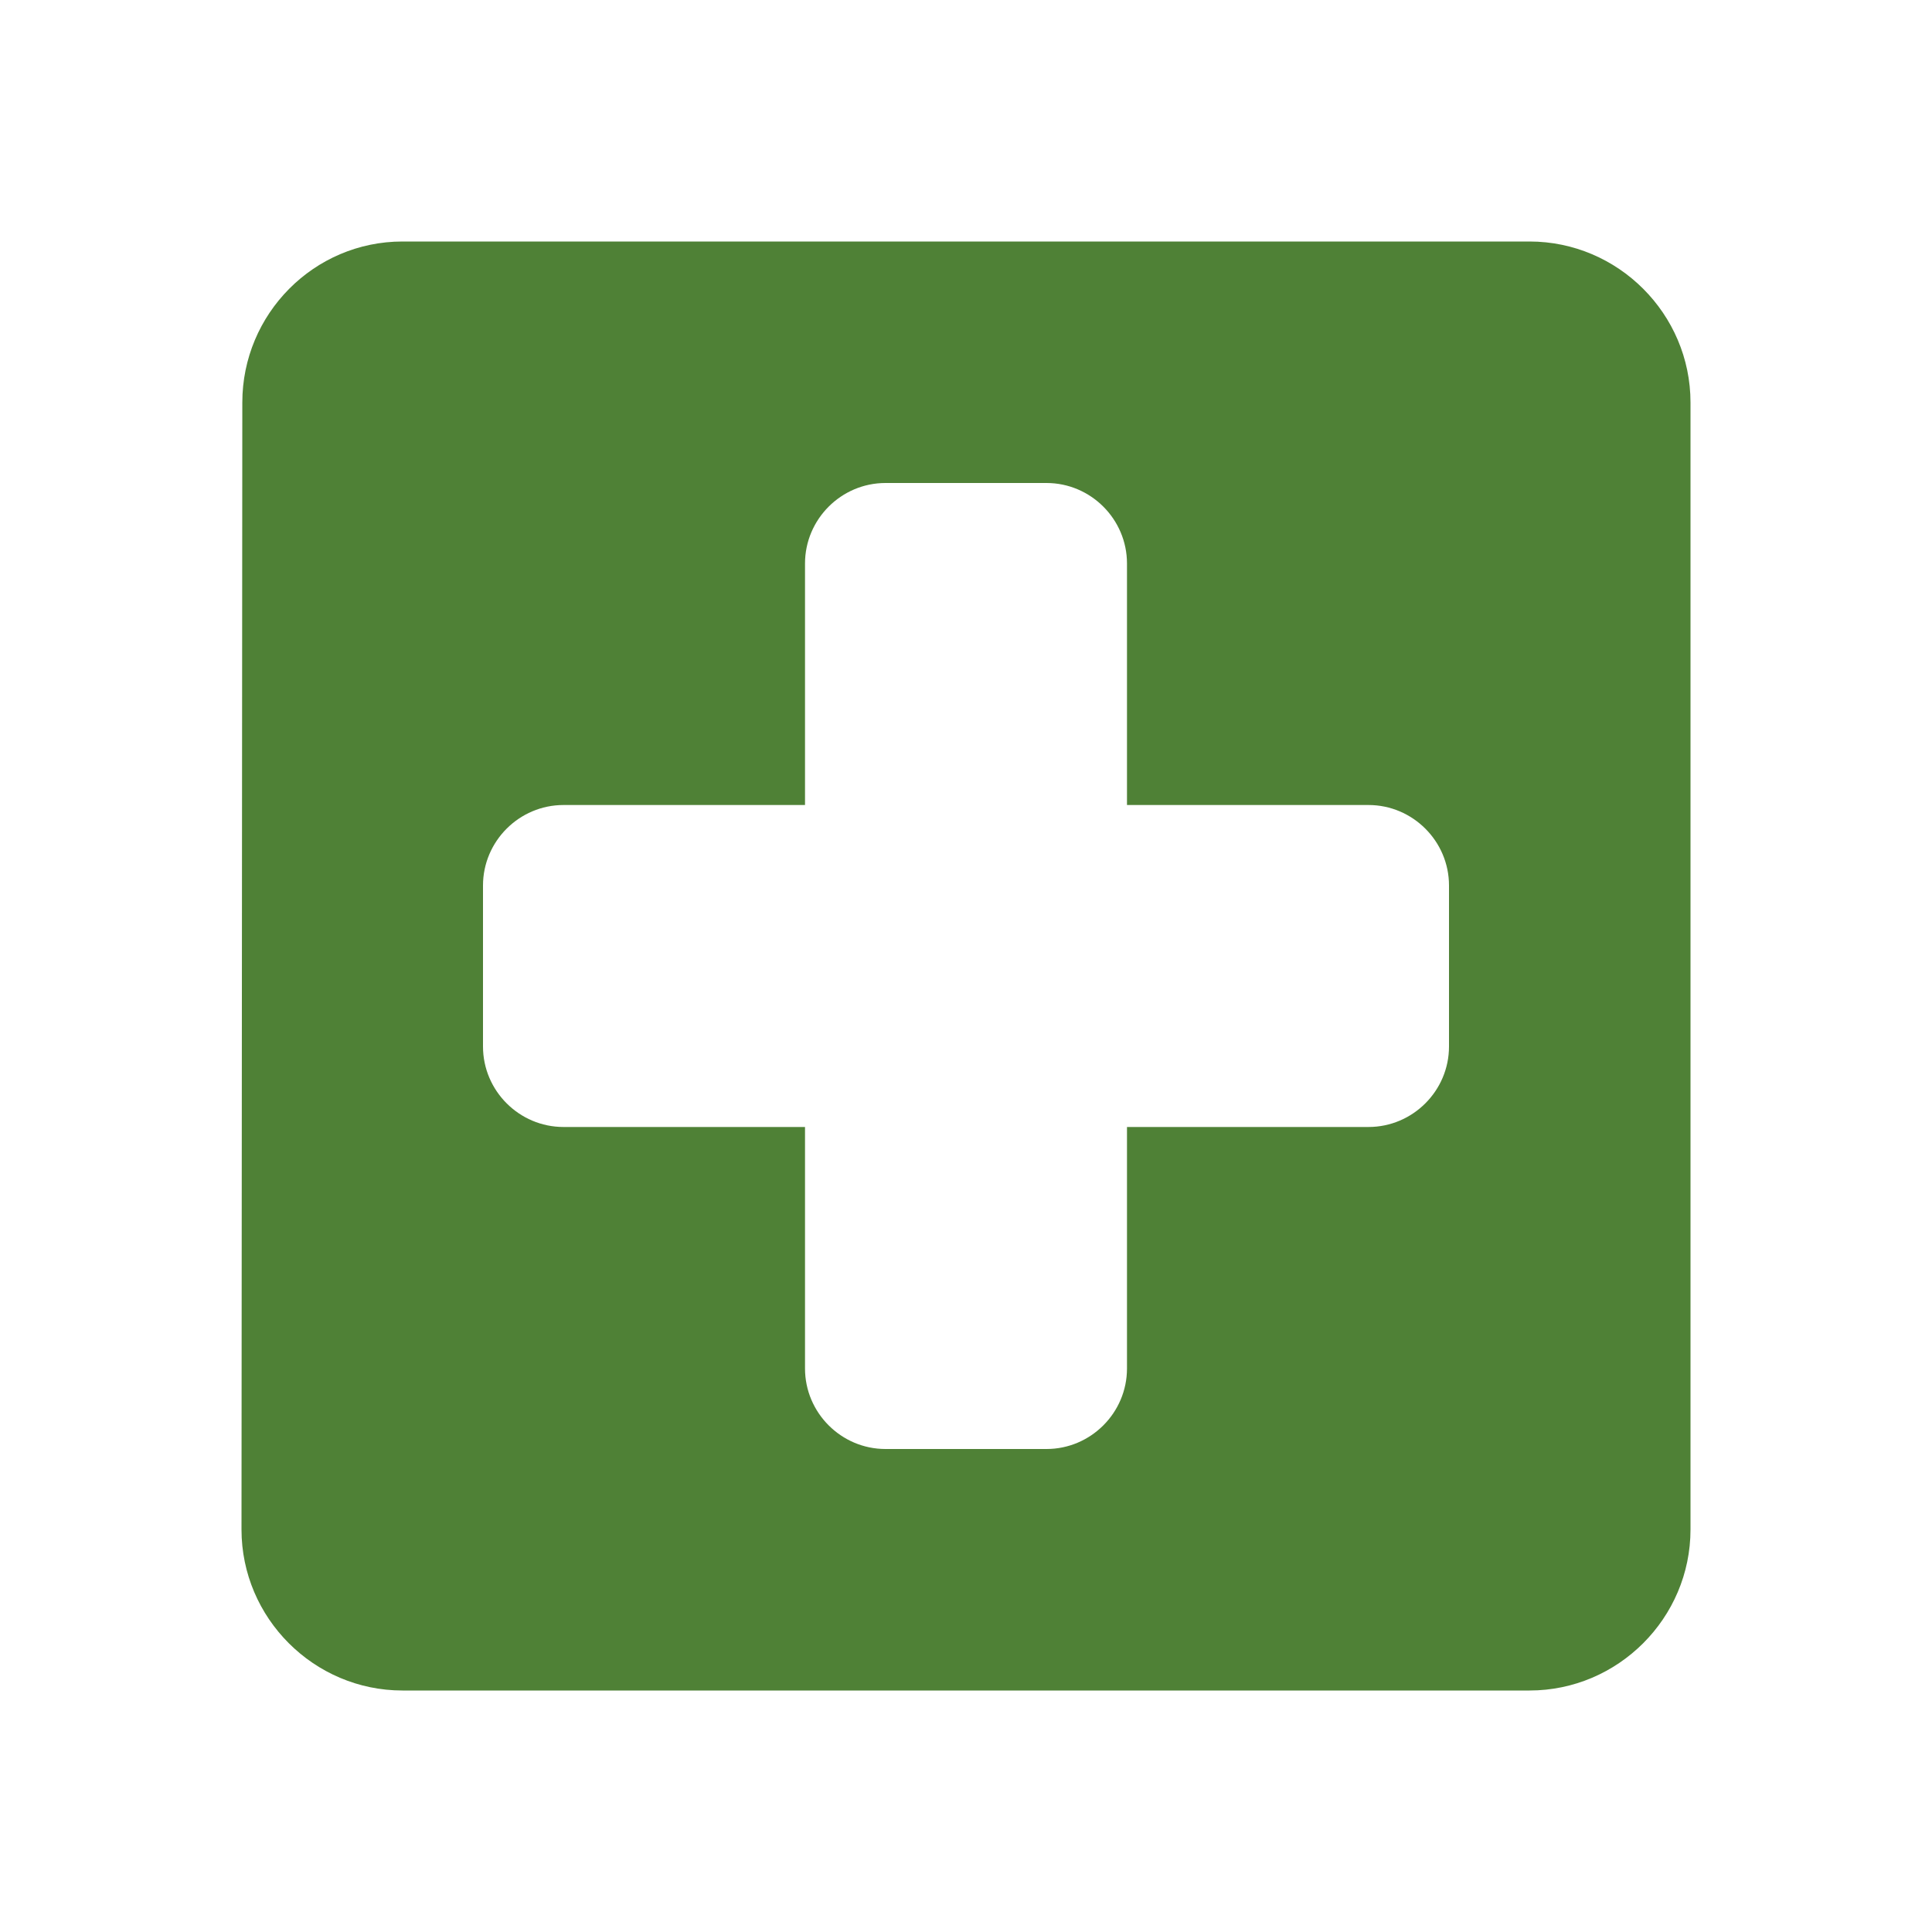 <svg width="52" height="52" viewBox="0 0 52 52" fill="none" xmlns="http://www.w3.org/2000/svg">
<path d="M41.167 6.5H10.833C8.45 6.5 6.522 8.45 6.522 10.833L6.5 41.167C6.5 43.55 8.45 45.5 10.833 45.5H41.167C43.55 45.5 45.5 43.55 45.5 41.167V10.833C45.5 8.45 43.55 6.5 41.167 6.5ZM36.833 30.333H30.333V36.833C30.333 38.025 29.358 39 28.167 39H23.833C22.642 39 21.667 38.025 21.667 36.833V30.333H15.167C13.975 30.333 13 29.358 13 28.167V23.833C13 22.642 13.975 21.667 15.167 21.667H21.667V15.167C21.667 13.975 22.642 13 23.833 13H28.167C29.358 13 30.333 13.975 30.333 15.167V21.667H36.833C38.025 21.667 39 22.642 39 23.833V28.167C39 29.358 38.025 30.333 36.833 30.333Z" fill="#4F8136"/>
</svg>
